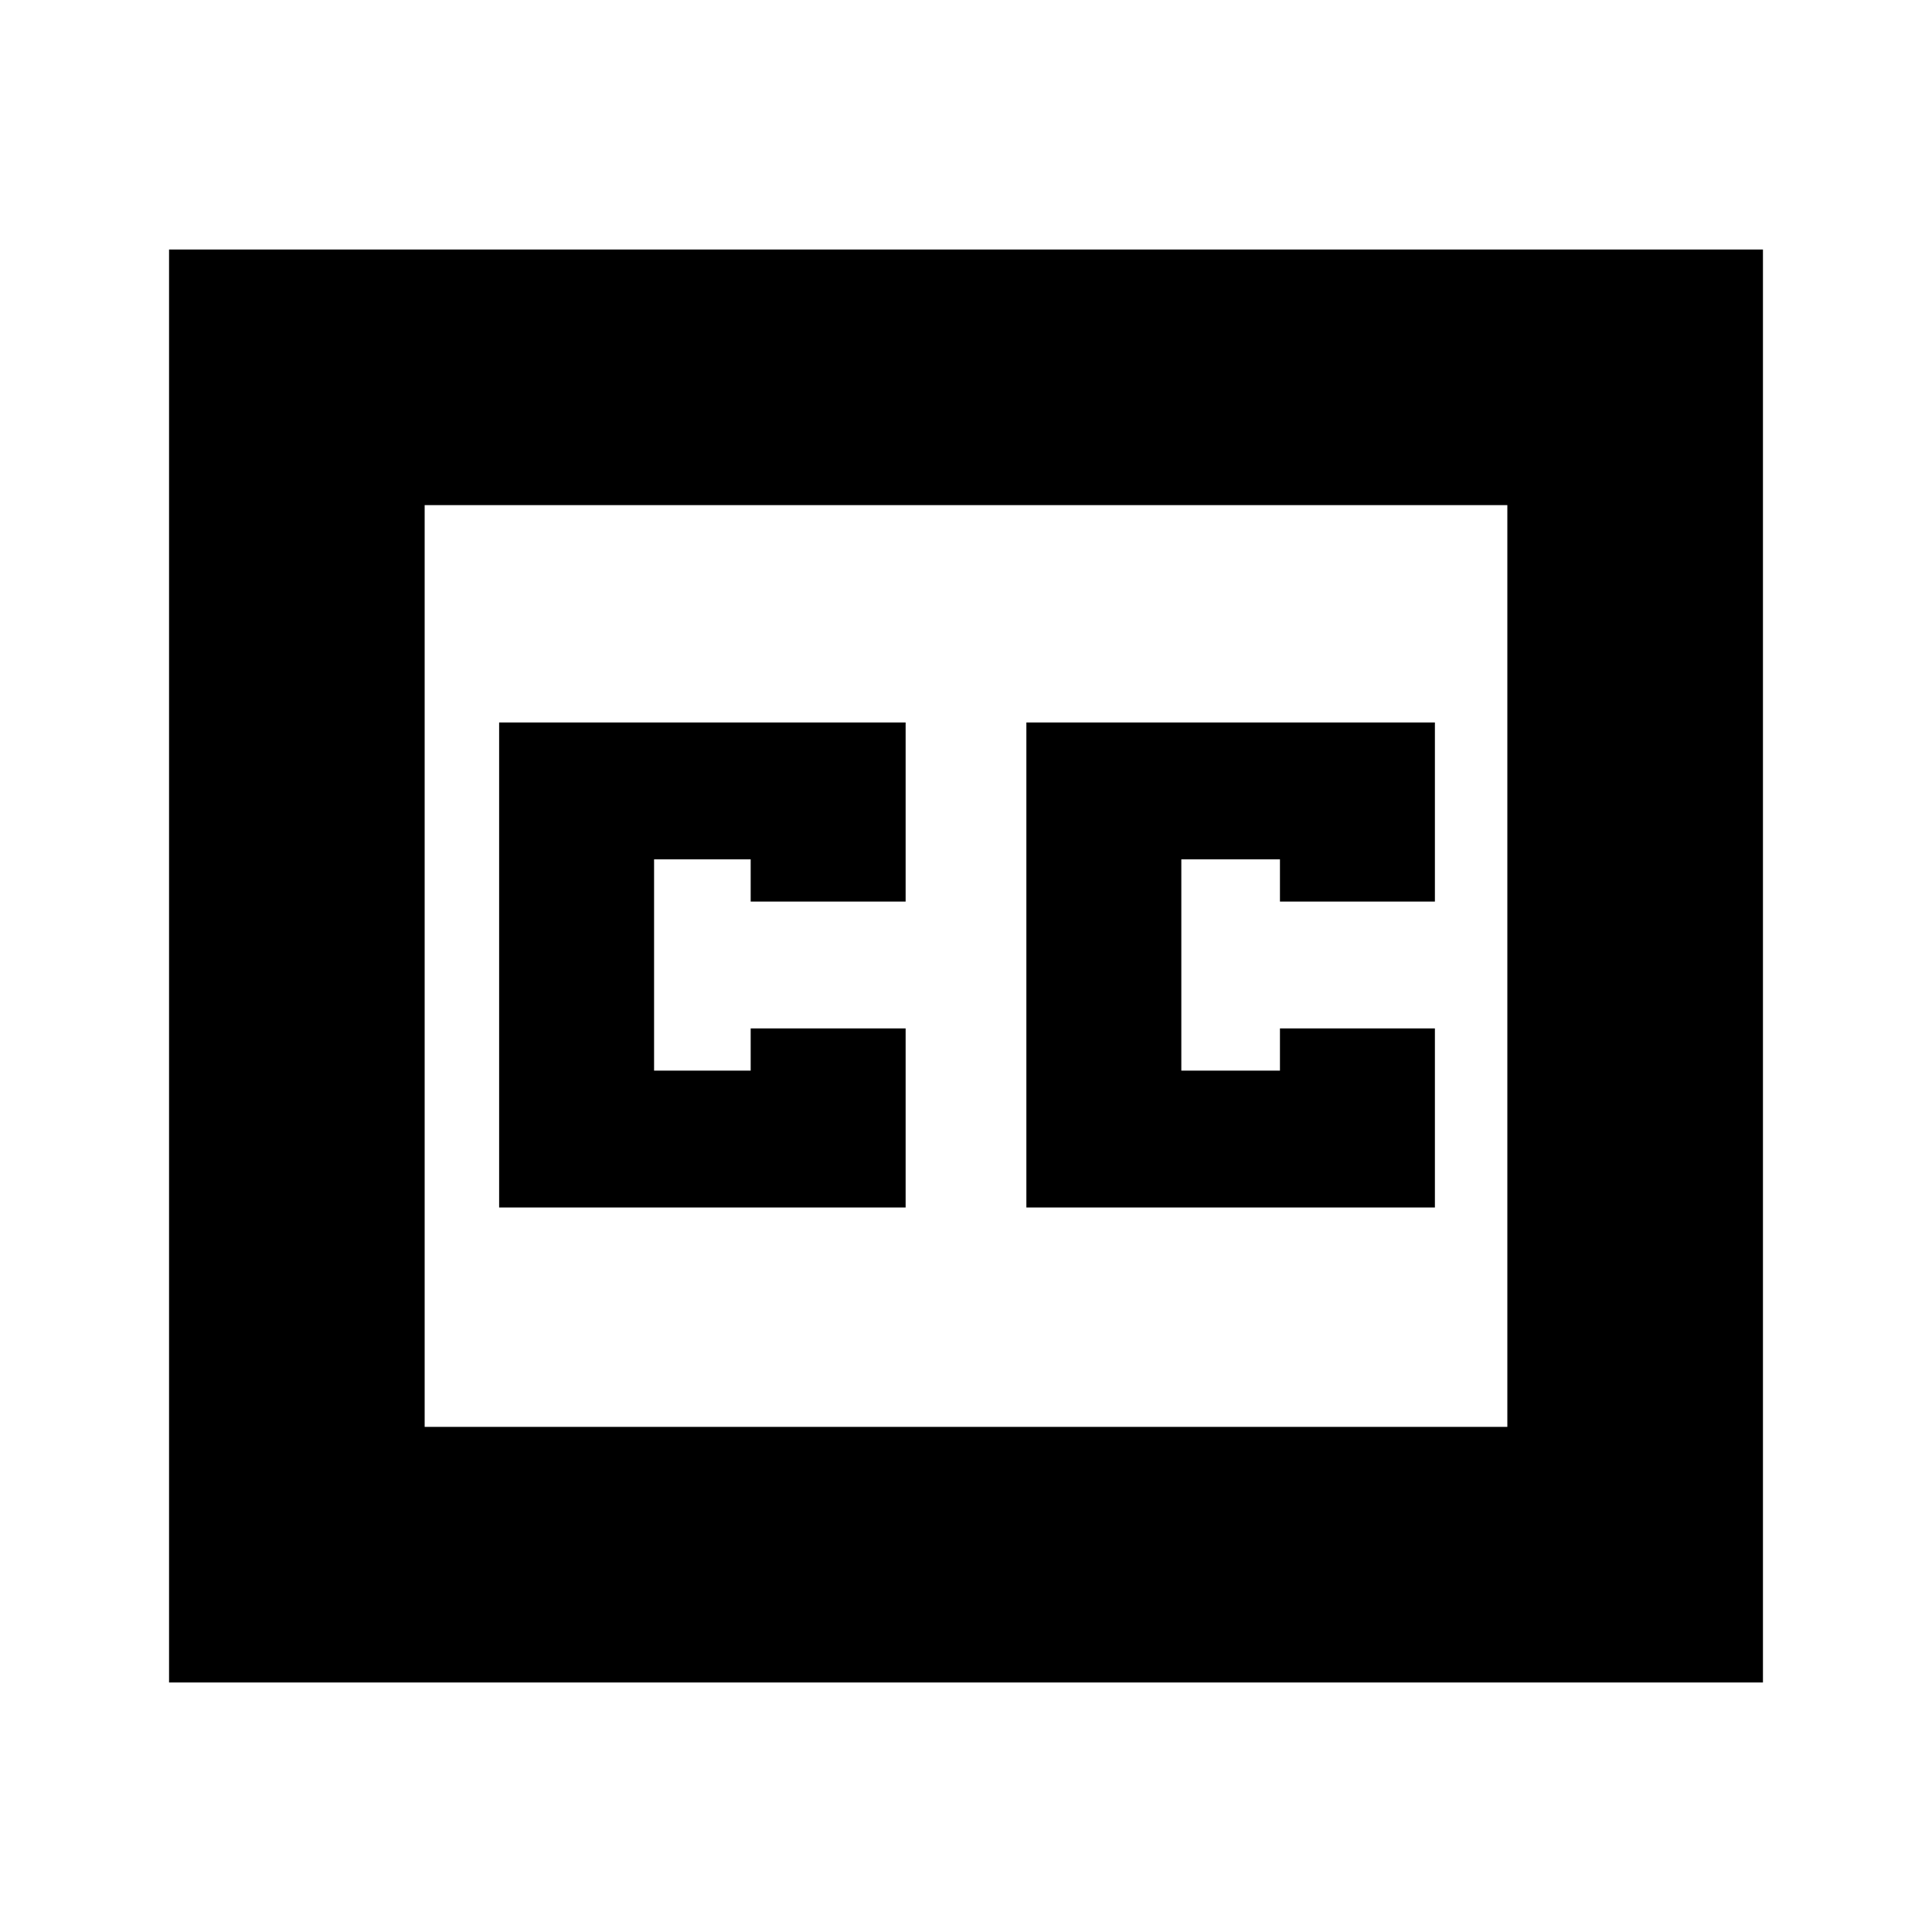<svg xmlns="http://www.w3.org/2000/svg" height="20" width="20"><path d="M5.167 12.5h4.208v-1.854H7.771v.437h-1V8.896h1v.437h1.604V7.479H5.167Zm5.458 0h4.229v-1.854H13.25v.437h-1.021V8.896h1.021v.437h1.604V7.479h-4.229ZM1.75 17.417V2.583h16.5v14.834Zm2.646-2.646h11.208V5.229H4.396Zm0 0V5.229v9.542Z"/></svg>